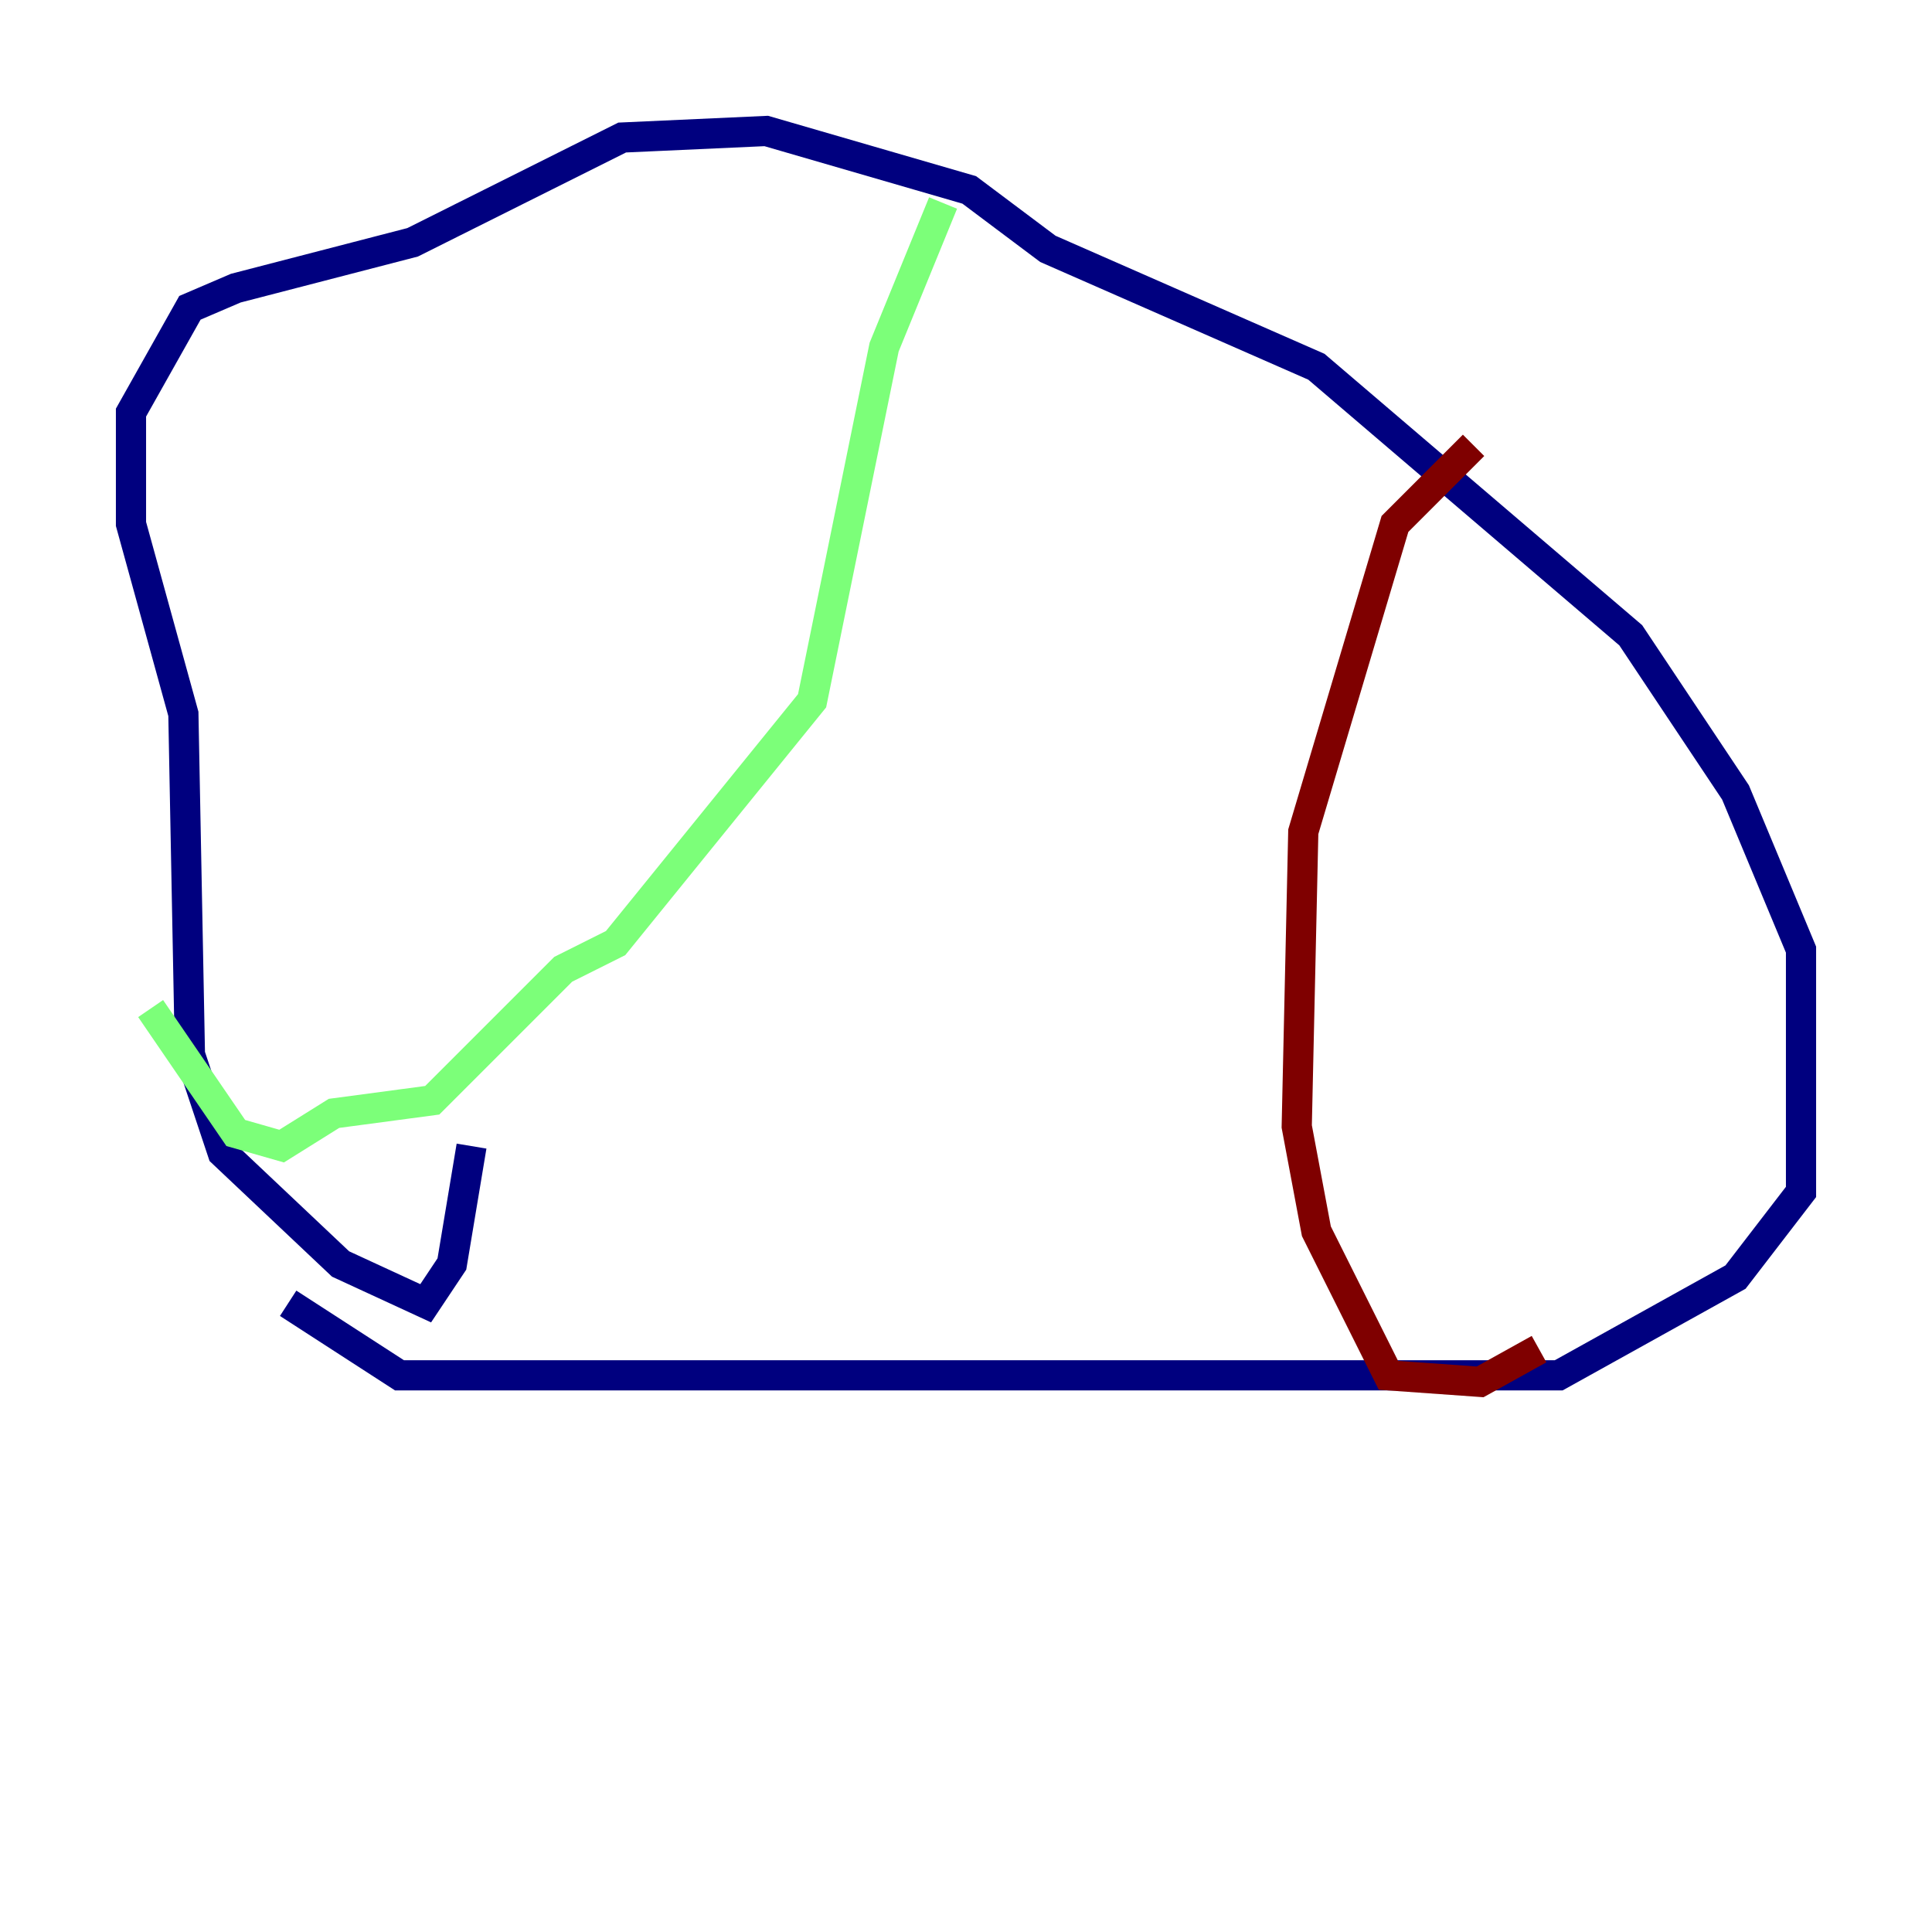 <?xml version="1.0" encoding="utf-8" ?>
<svg baseProfile="tiny" height="128" version="1.2" viewBox="0,0,128,128" width="128" xmlns="http://www.w3.org/2000/svg" xmlns:ev="http://www.w3.org/2001/xml-events" xmlns:xlink="http://www.w3.org/1999/xlink"><defs /><polyline fill="none" points="19.091,86.346 26.468,91.119 103.268,91.119 114.983,84.61 119.322,78.969 119.322,62.915 114.983,52.502 108.041,42.088 87.214,24.298 69.424,16.488 64.217,12.583 50.766,8.678 41.22,9.112 27.336,16.054 15.62,19.091 12.583,20.393 8.678,27.336 8.678,34.712 12.149,47.295 12.583,69.858 14.752,76.366 22.563,83.742 28.203,86.346 29.939,83.742 31.241,75.932" stroke="#00007f" stroke-width="2" /><polyline fill="none" points="62.481,13.451 58.576,22.997 53.803,46.427 40.786,62.481 37.315,64.217 28.637,72.895 22.129,73.763 18.658,75.932 15.62,75.064 9.98,66.82" stroke="#7cff79" stroke-width="2" /><polyline fill="none" points="97.627,29.505 92.42,34.712 86.346,55.105 85.912,74.63 87.214,81.573 91.986,91.119 98.061,91.552 101.966,89.383" stroke="#7f0000" stroke-width="2" /></svg>